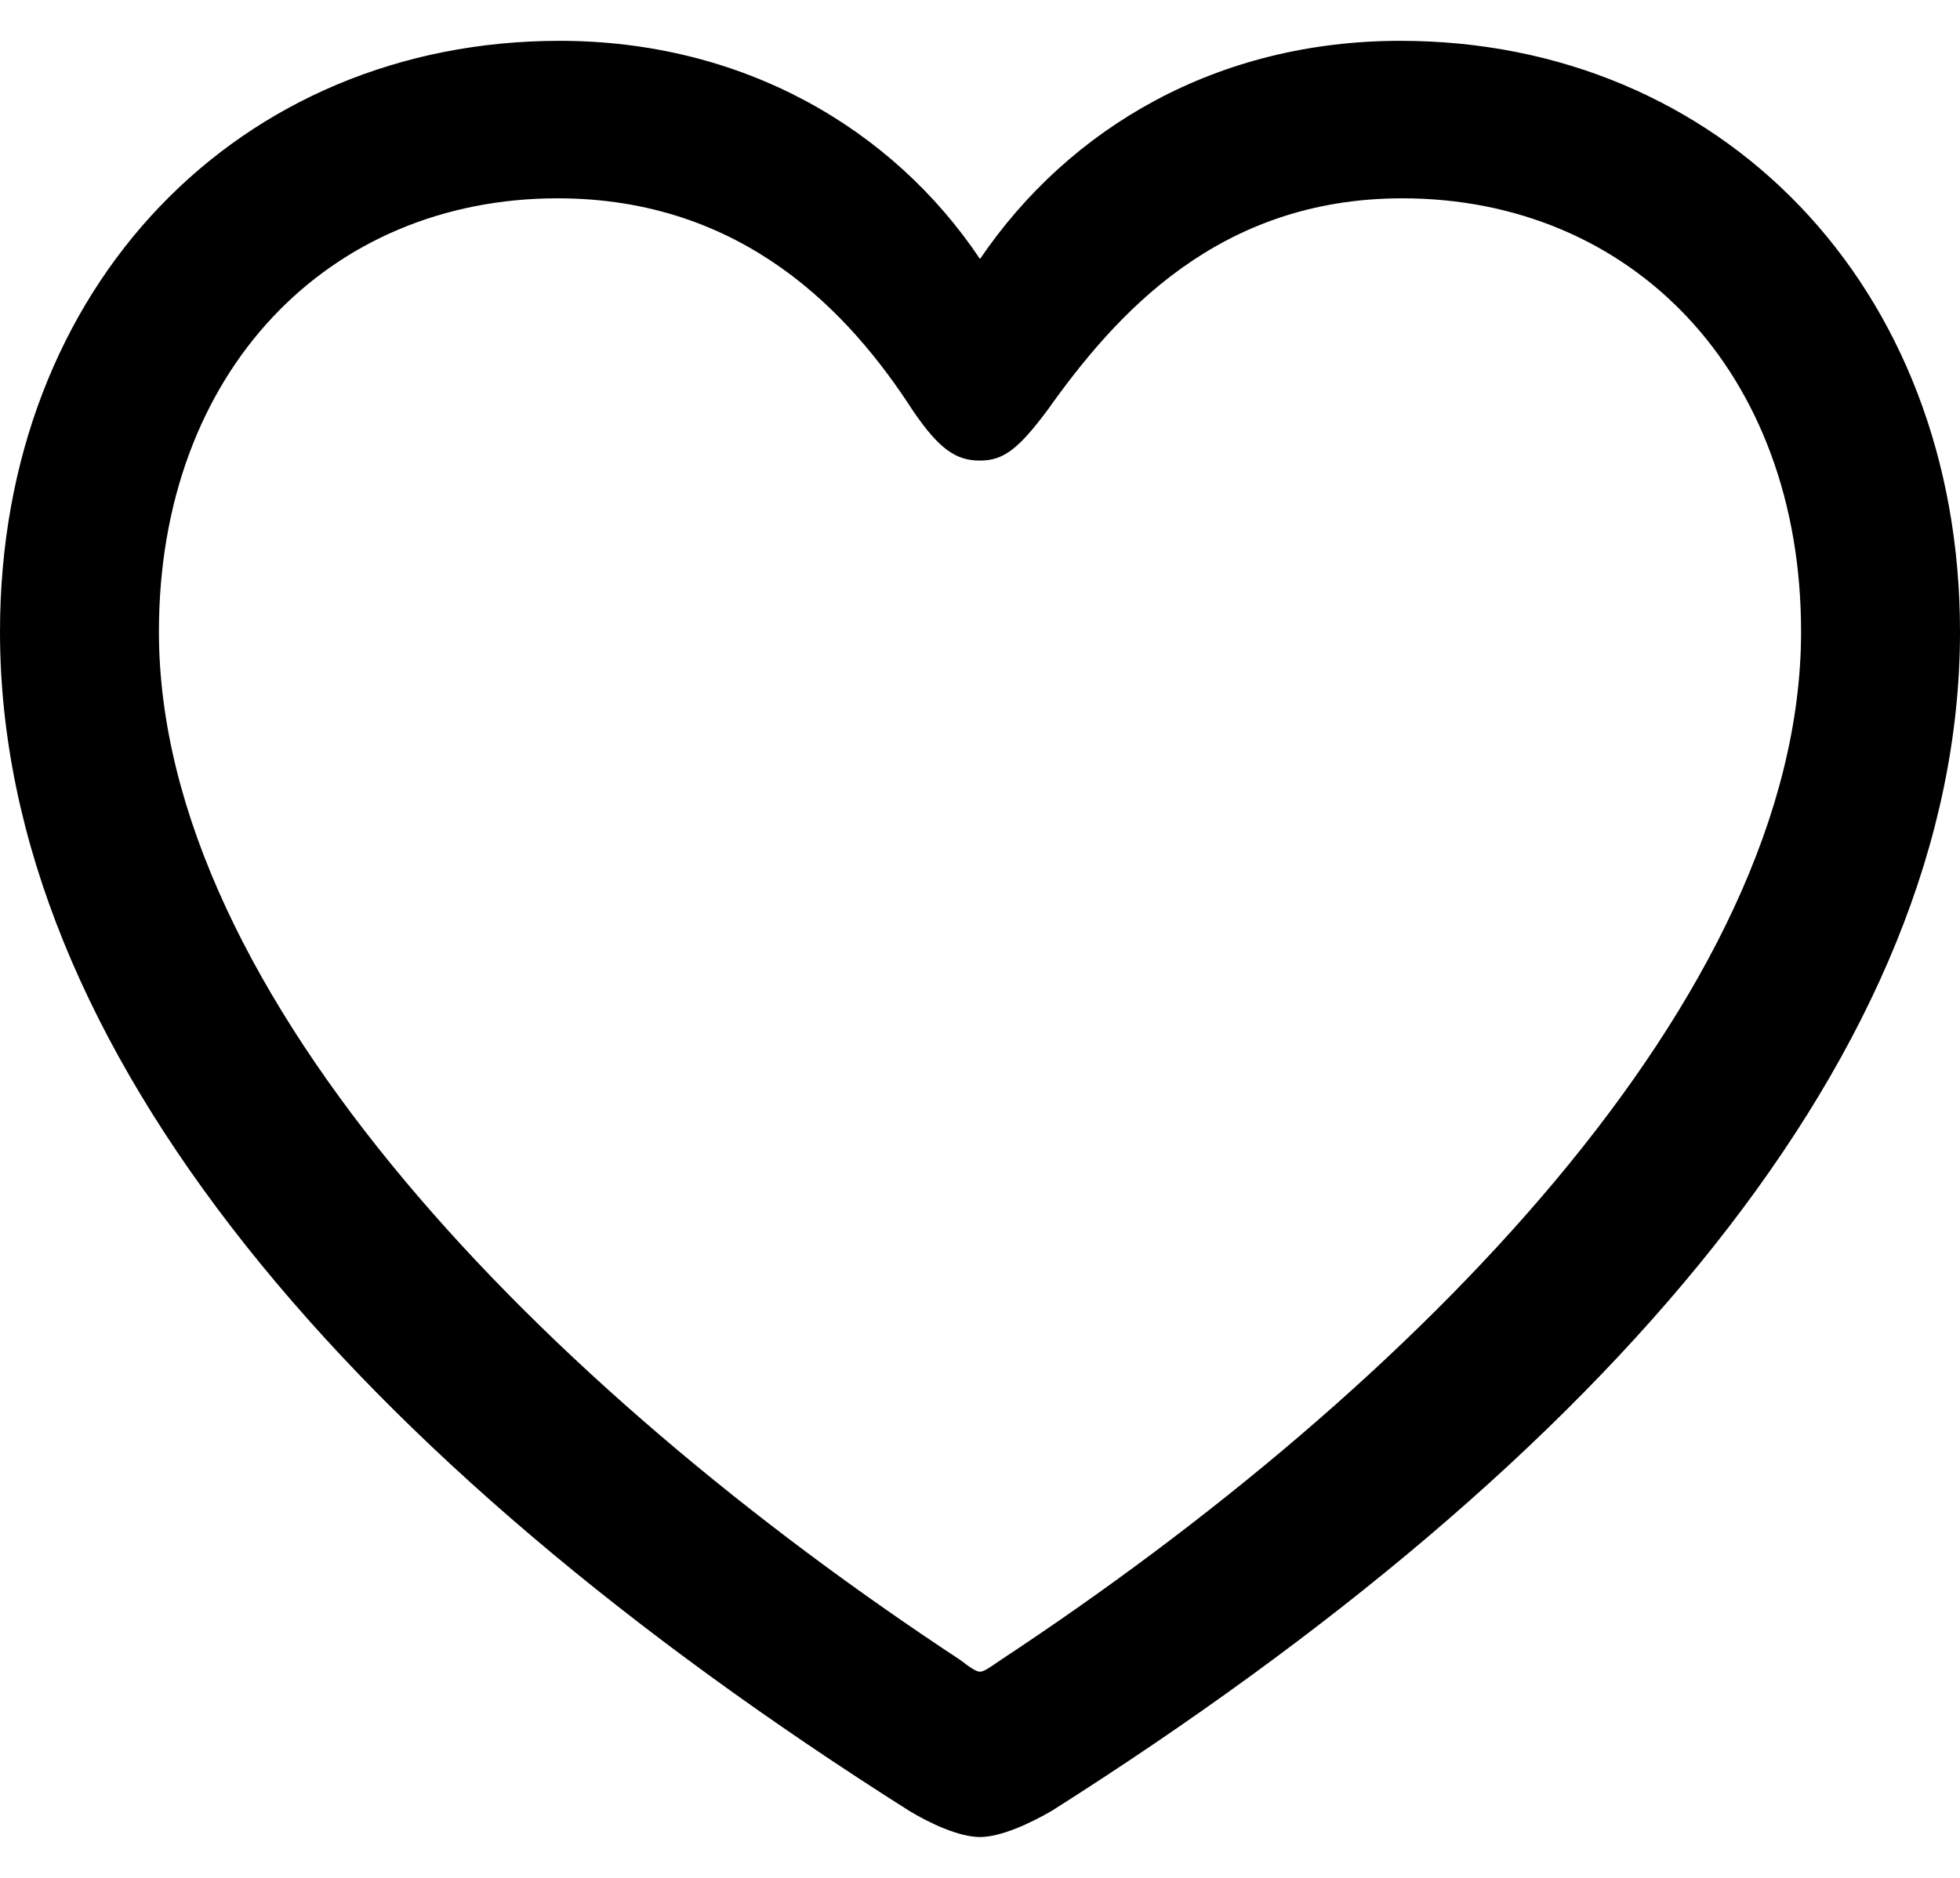 <svg width="24" height="23" viewBox="0 0 24 23" fill="none" xmlns="http://www.w3.org/2000/svg">
<path d="M0 7.737C0 12.842 4.314 17.863 11.13 22.177C11.384 22.332 11.746 22.5 12 22.5C12.254 22.5 12.616 22.332 12.882 22.177C19.686 17.863 24 12.842 24 7.737C24 3.496 21.063 0.5 17.148 0.5C14.912 0.5 13.1 1.554 12 3.172C10.925 1.566 9.088 0.5 6.852 0.5C2.937 0.5 0 3.496 0 7.737ZM1.946 7.737C1.946 4.55 4.024 2.429 6.828 2.429C9.1 2.429 10.405 3.831 11.178 5.029C11.505 5.509 11.71 5.641 12 5.641C12.29 5.641 12.471 5.497 12.822 5.029C13.656 3.855 14.912 2.429 17.172 2.429C19.976 2.429 22.054 4.55 22.054 7.737C22.054 12.195 17.305 17 12.254 20.331C12.133 20.415 12.048 20.475 12 20.475C11.952 20.475 11.867 20.415 11.758 20.331C6.695 17 1.946 12.195 1.946 7.737Z" fill="black"/>
</svg>
